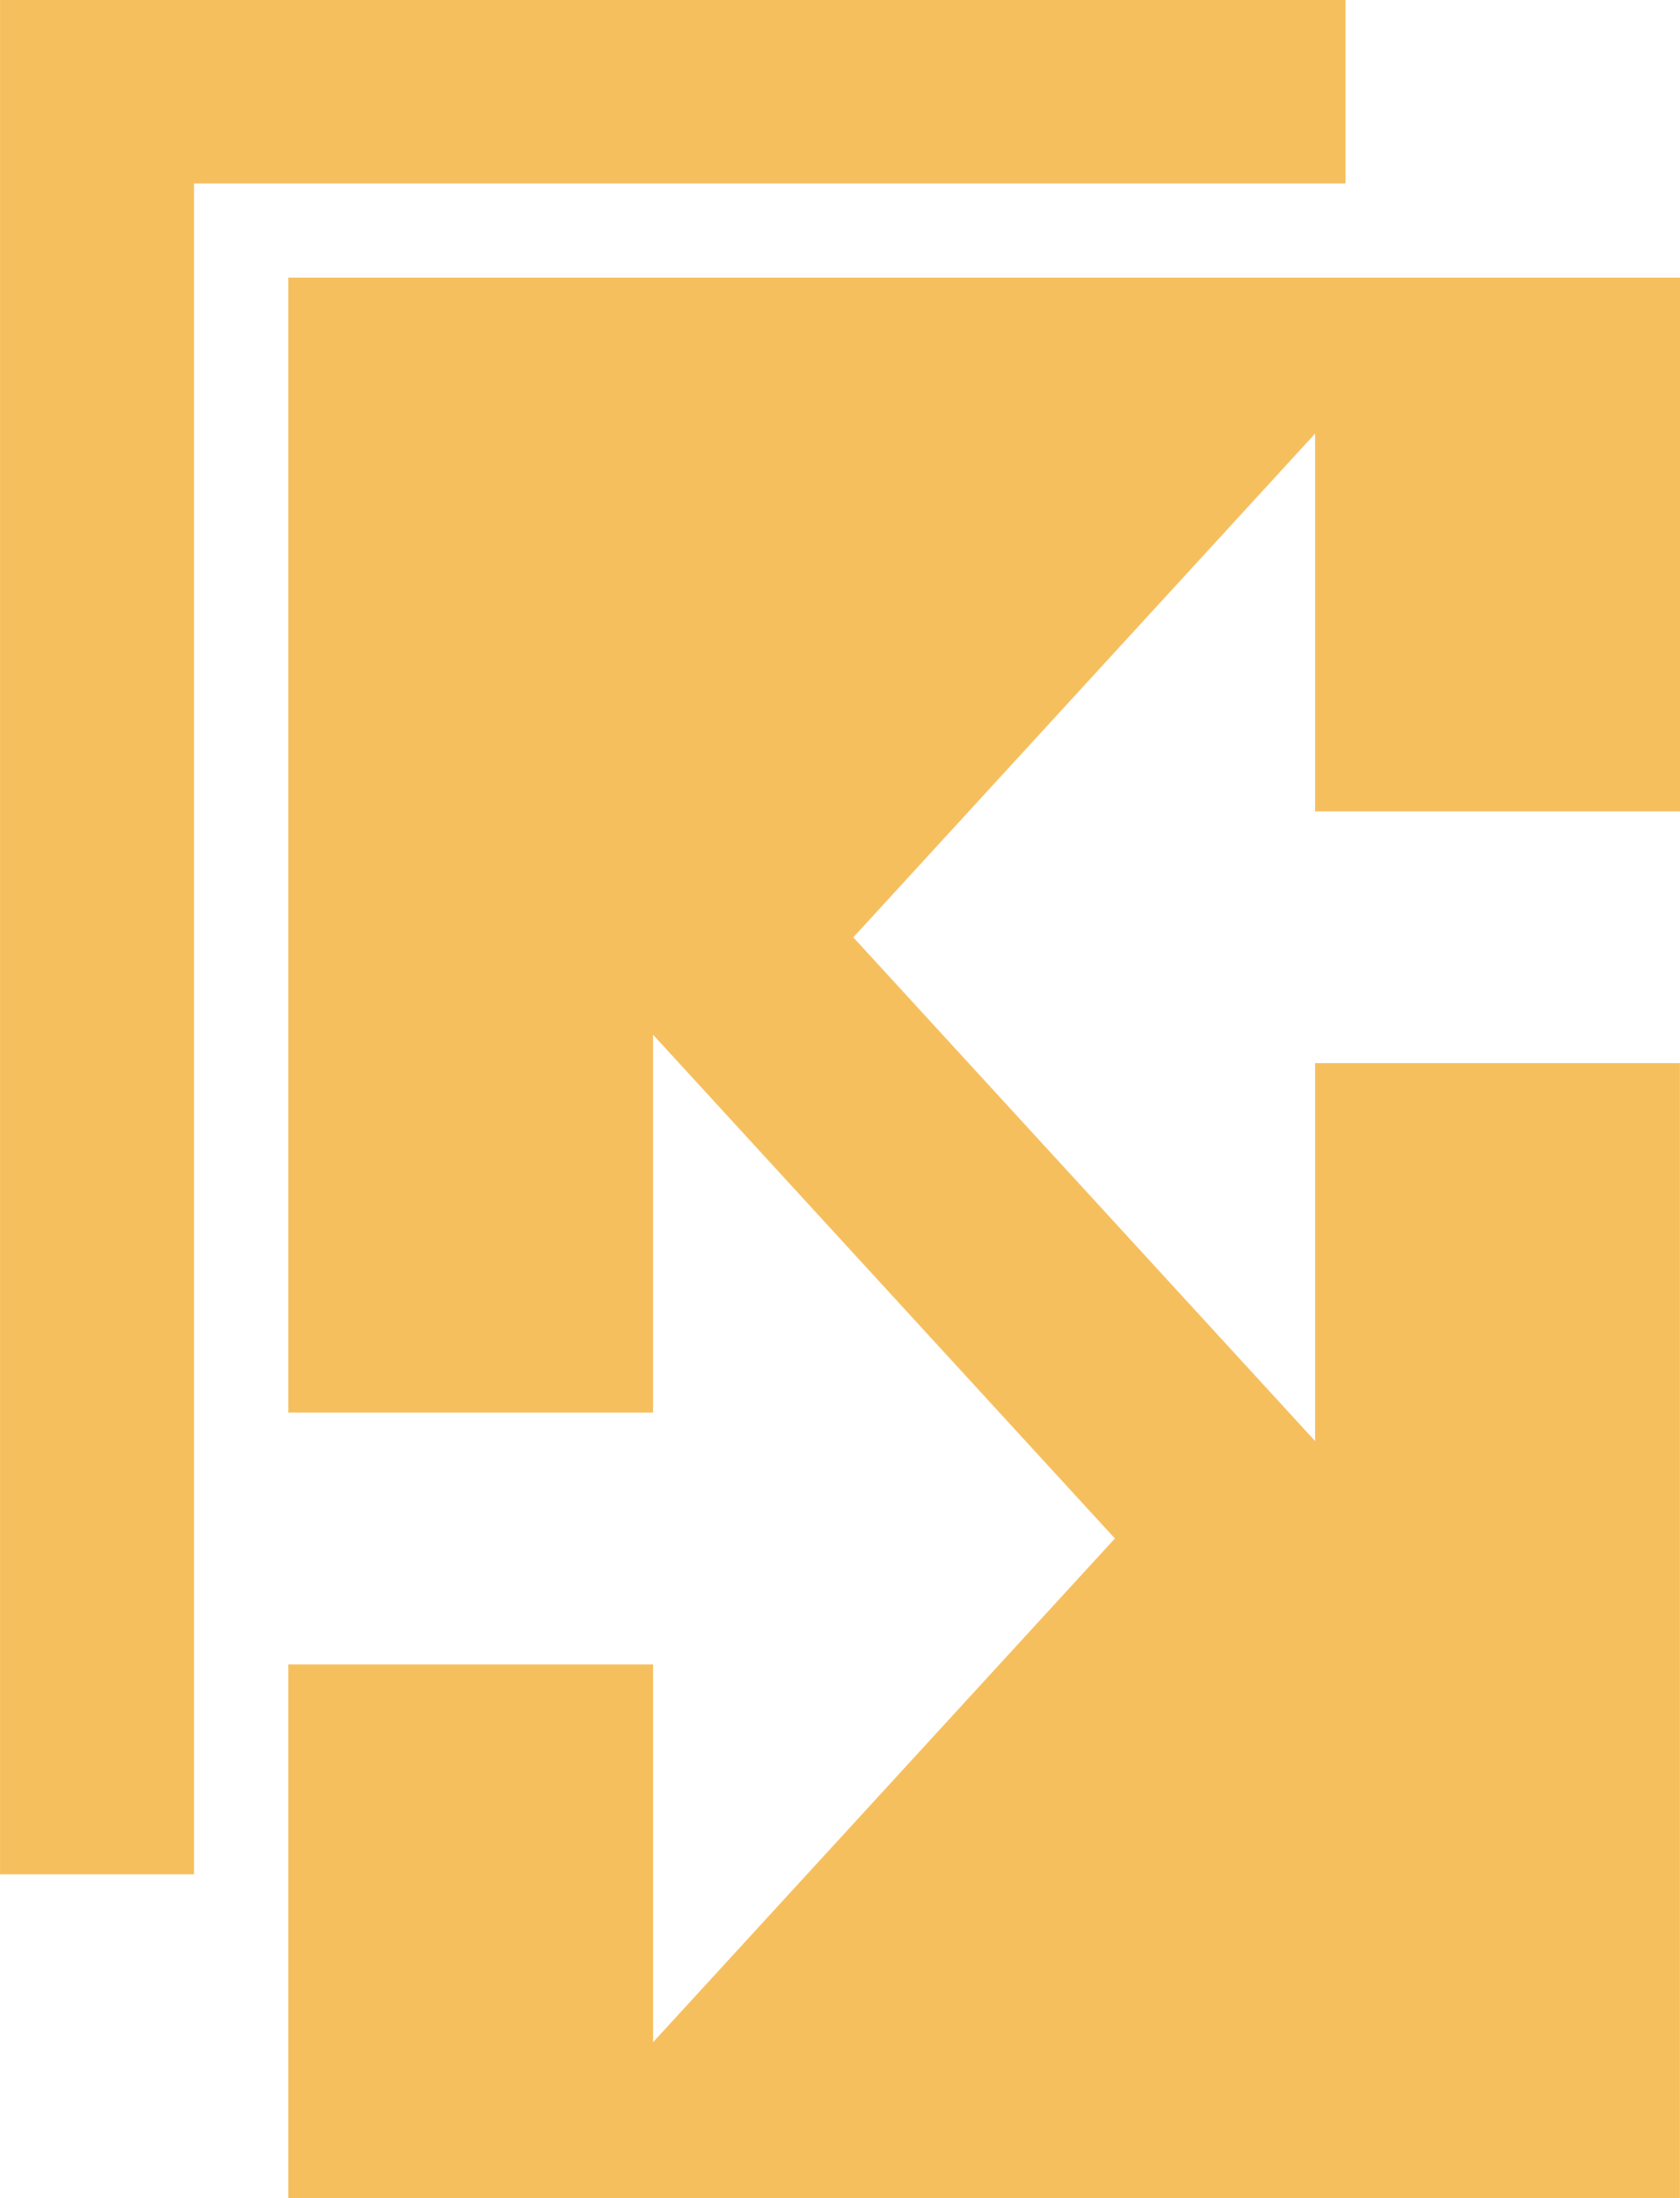 <svg xmlns="http://www.w3.org/2000/svg" viewBox="0 0 42.078 55.023">
  <defs>
    <style>
      .cls-1 {
        fill: #f6bf5e;
      }
    </style>
  </defs>
  <path id="View_COmparative" data-name="View COmparative" class="cls-1" d="M66.182,947.512v-13.36h9.137v9.457L86.885,931l-11.567-12.61v9.457H66.182V899.438h34.857V912.8H91.9v-9.458l-11.567,12.61L91.9,928.562V919.1h9.137v28.409Zm-7.22-8.105V892.488h33.7v4.592H63.82v42.327Z" transform="translate(-58.961 -892.488)"/>
</svg>
